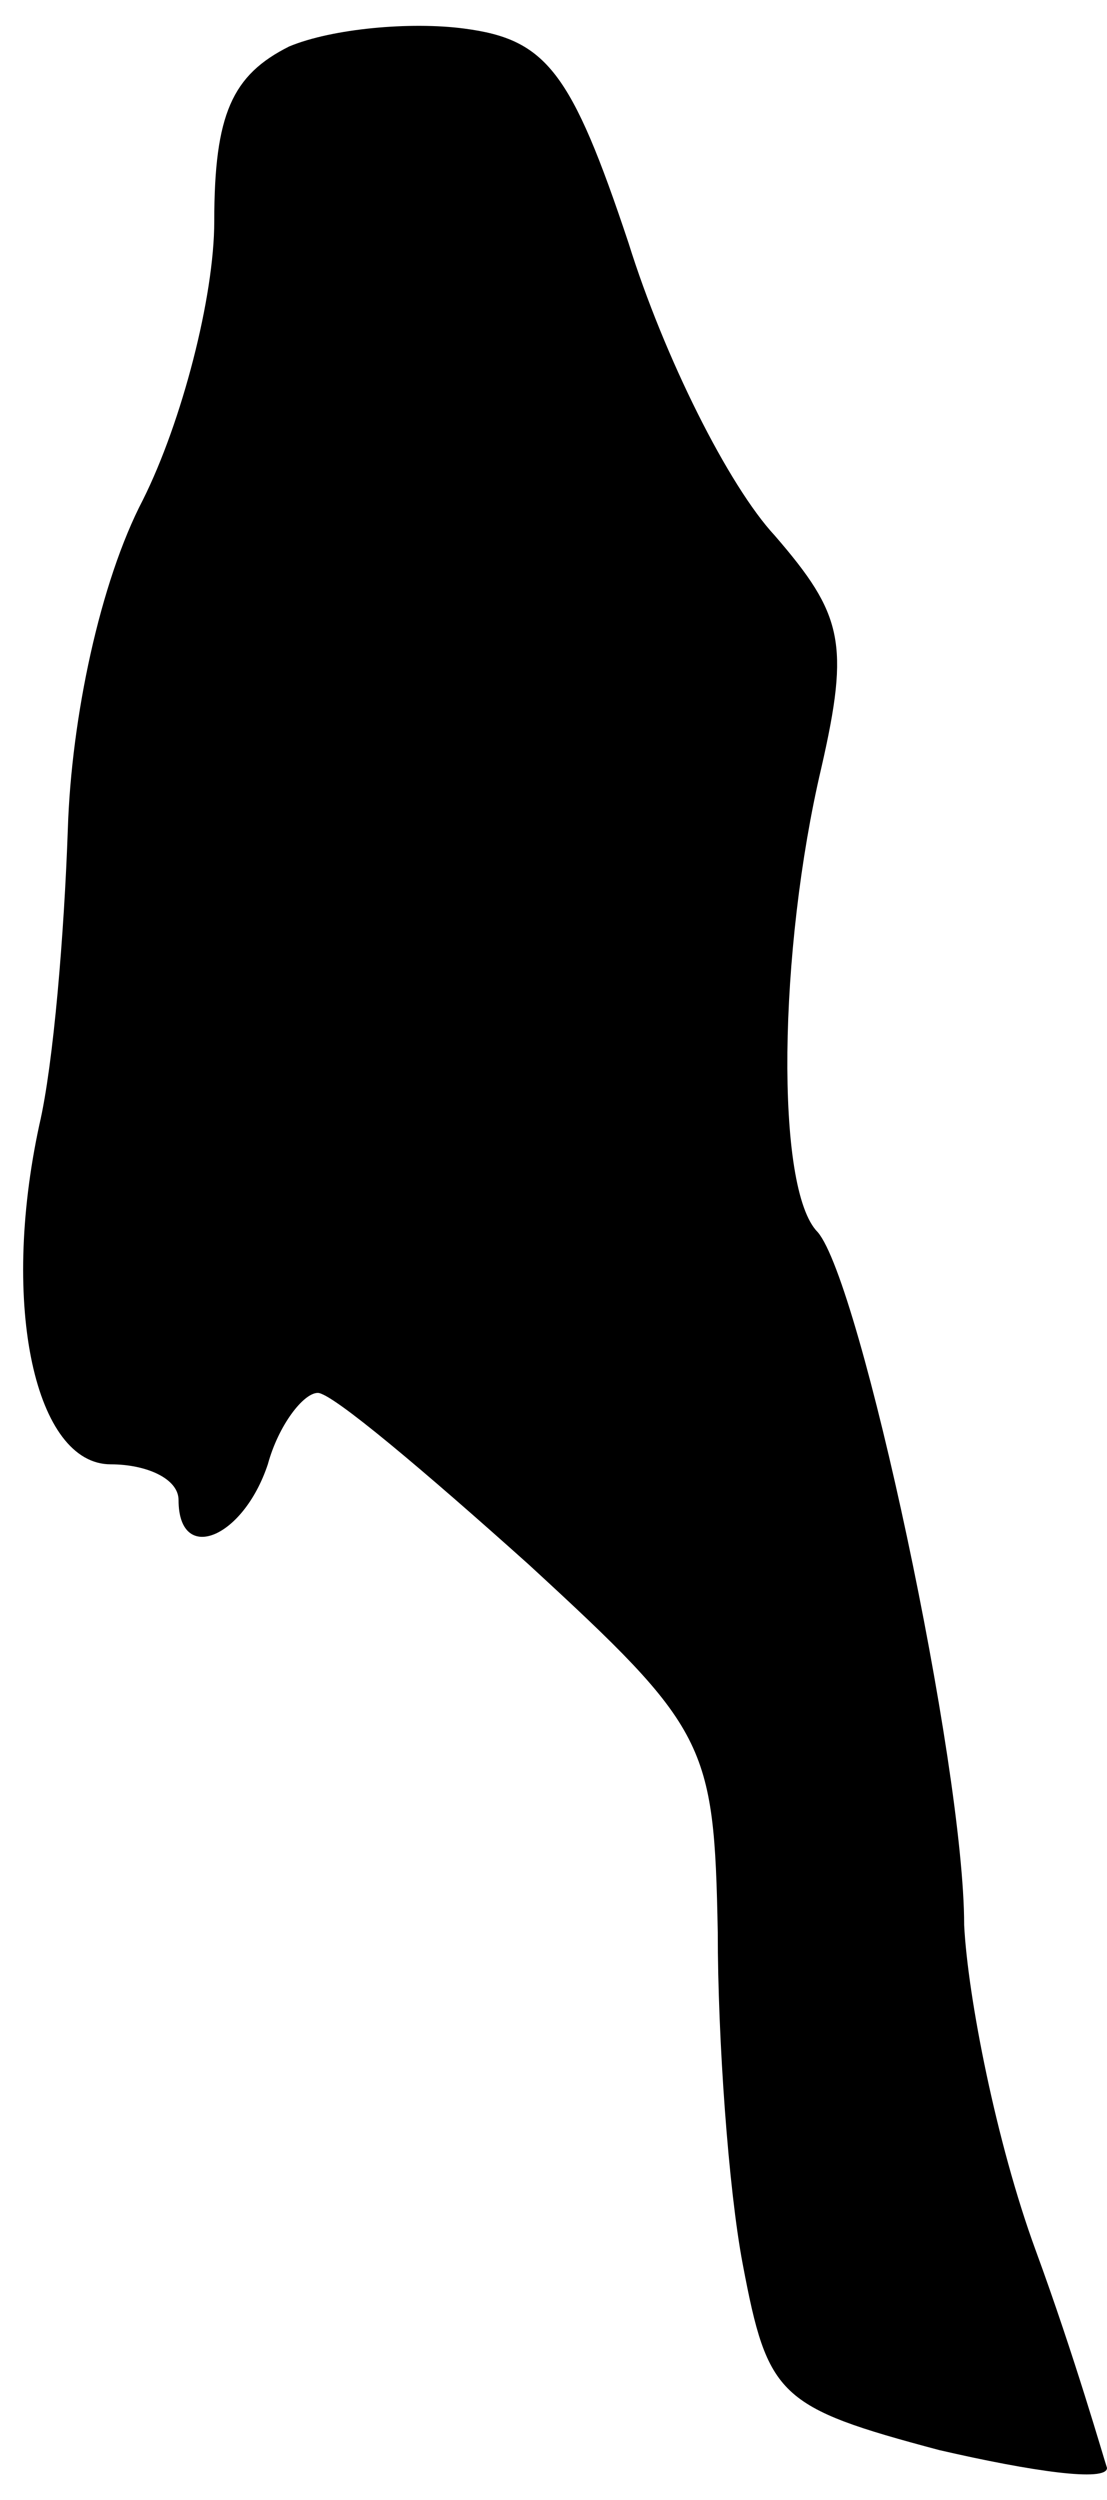 <?xml version="1.0" standalone="no"?>
<!DOCTYPE svg PUBLIC "-//W3C//DTD SVG 20010904//EN"
 "http://www.w3.org/TR/2001/REC-SVG-20010904/DTD/svg10.dtd">
<svg version="1.0" xmlns="http://www.w3.org/2000/svg"
 width="31pt" height="70pt" viewBox="0 0 31 70"
 preserveAspectRatio="xMidYMid meet">
<g transform="translate(0,70) scale(0.1,-0.1)"
fill="#000000" stroke="none">
<path fill="#000000" stroke="none" d="M81 687 c-16 -8 -21 -19 -21 -49 0 -21
-9 -56 -20 -78 -12 -23 -20 -61 -21 -92 -1 -29 -4 -66 -8 -83 -11 -51 -1 -95
20 -95 10 0 19 -4 19 -10 0 -18 18 -11 25 10 3 11 10 20 14 20 4 0 30 -22 59
-48 50 -46 52 -50 53 -103 0 -30 3 -72 7 -93 7 -37 10 -40 55 -52 26 -6 47 -9
47 -5 -1 3 -9 31 -20 61 -11 30 -19 71 -20 91 0 45 -29 180 -41 194 -12 12
-11 79 1 130 8 35 6 43 -13 65 -13 14 -31 50 -41 82 -16 48 -23 57 -46 60 -15
2 -37 0 -49 -5z"/>
</g>
</svg>
